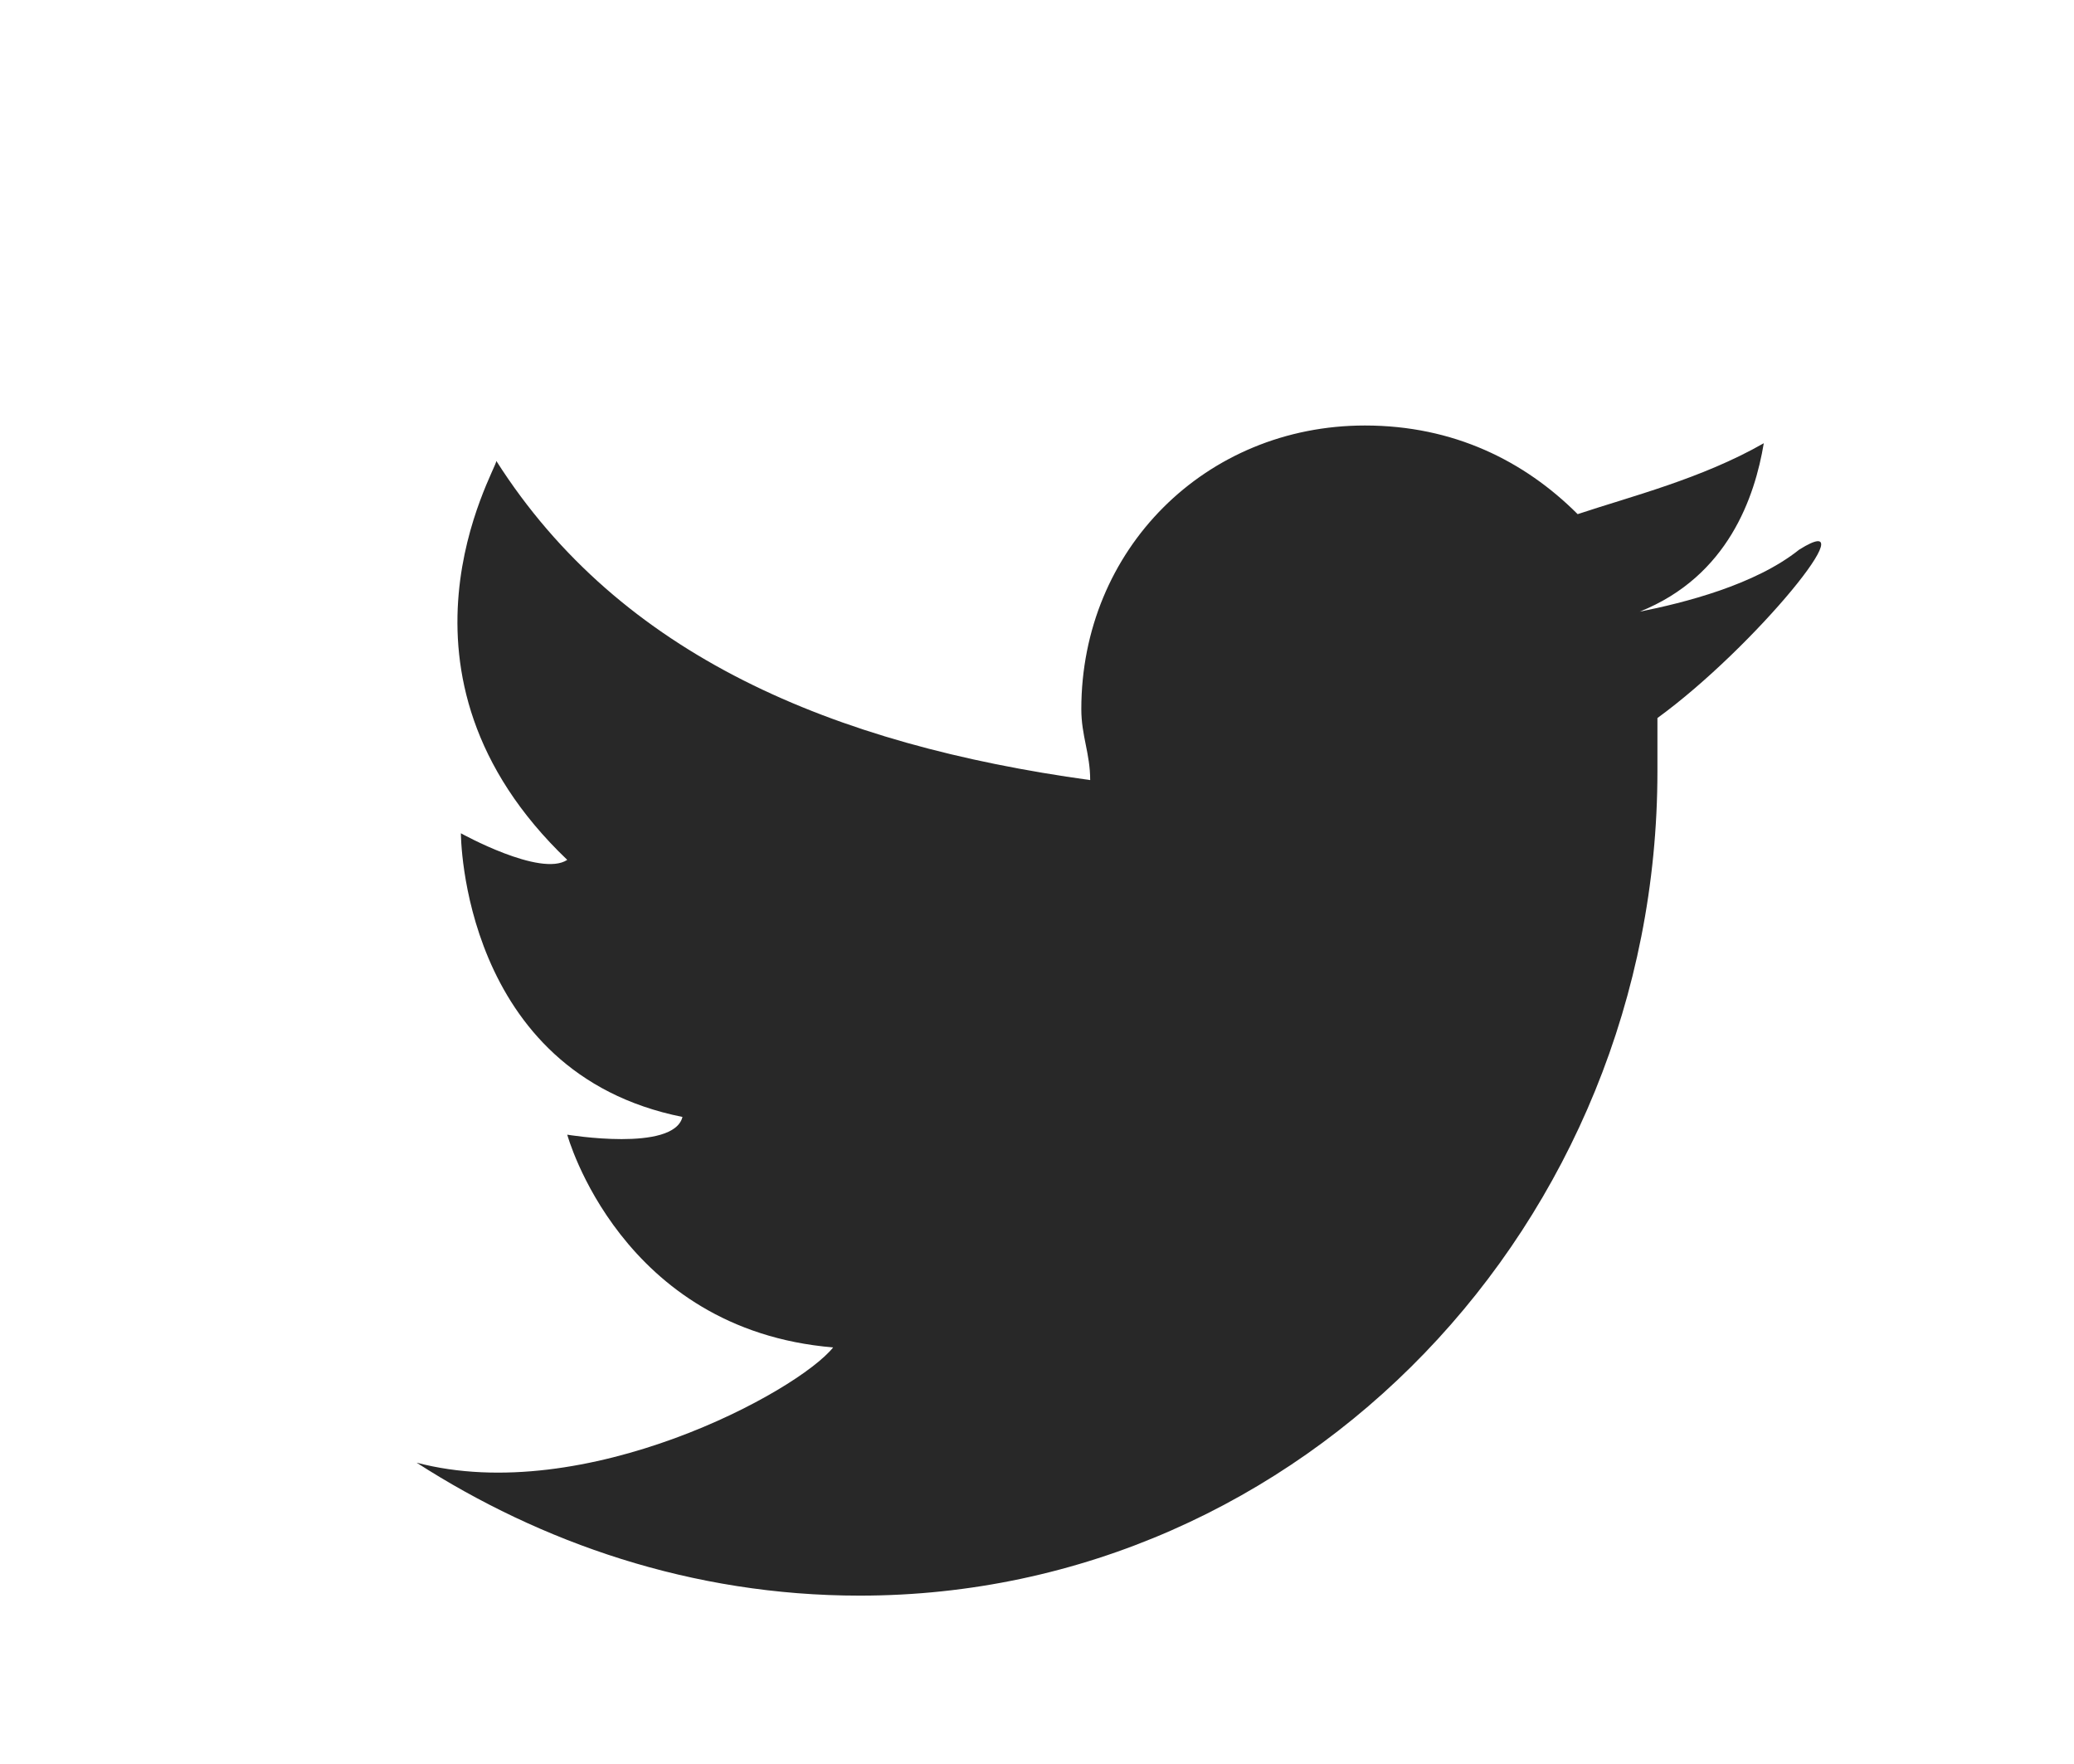 <?xml version="1.0" encoding="utf-8"?>
<!-- Generator: Adobe Illustrator 18.0.0, SVG Export Plug-In . SVG Version: 6.00 Build 0)  -->
<!DOCTYPE svg PUBLIC "-//W3C//DTD SVG 1.1//EN" "http://www.w3.org/Graphics/SVG/1.1/DTD/svg11.dtd">
<svg version="1.1" id="Layer_1" xmlns="http://www.w3.org/2000/svg" xmlns:xlink="http://www.w3.org/1999/xlink" x="0px" y="0px"
	 viewBox="0 0 23.4 19.9" enable-background="new 0 0 23.4 19.9" xml:space="preserve">
<g>
	<defs>
		<path id="SVGID_1_" d="M15.4,4.8c1,0,1.8,0.4,2.4,1c0.6-0.2,1.4-0.4,2.1-0.8c-0.1,0.6-0.4,1.5-1.4,1.9c0,0,0,0,0,0
			c0.5-0.1,1.3-0.3,1.8-0.7c0.8-0.5-0.5,1.1-1.6,1.9v0.3v0.3c0,5.1-4,9.3-9,9.3c-1.9,0-3.6-0.6-5-1.5c1.9,0.5,4.3-0.8,4.7-1.3
			c-2.4-0.2-3-2.4-3-2.4s1.2,0.2,1.3-0.2c-2.5-0.5-2.5-3.2-2.5-3.2s0.9,0.5,1.2,0.3C4.2,7.6,5.6,5.3,5.6,5.2C7,7.4,9.4,8.4,12.3,8.8
			c0-0.3-0.1-0.5-0.1-0.8C12.2,6.2,13.6,4.8,15.4,4.8z"/>
	</defs>
	<clipPath id="SVGID_2_">
		<use xlink:href="#SVGID_1_"  overflow="visible"/>
	</clipPath>
	
		<rect x="-0.4" y="-0.2" clip-path="url(#SVGID_2_)" fill-rule="evenodd" clip-rule="evenodd" fill="#282828" width="25.9" height="23.2"/>
</g>
</svg>
